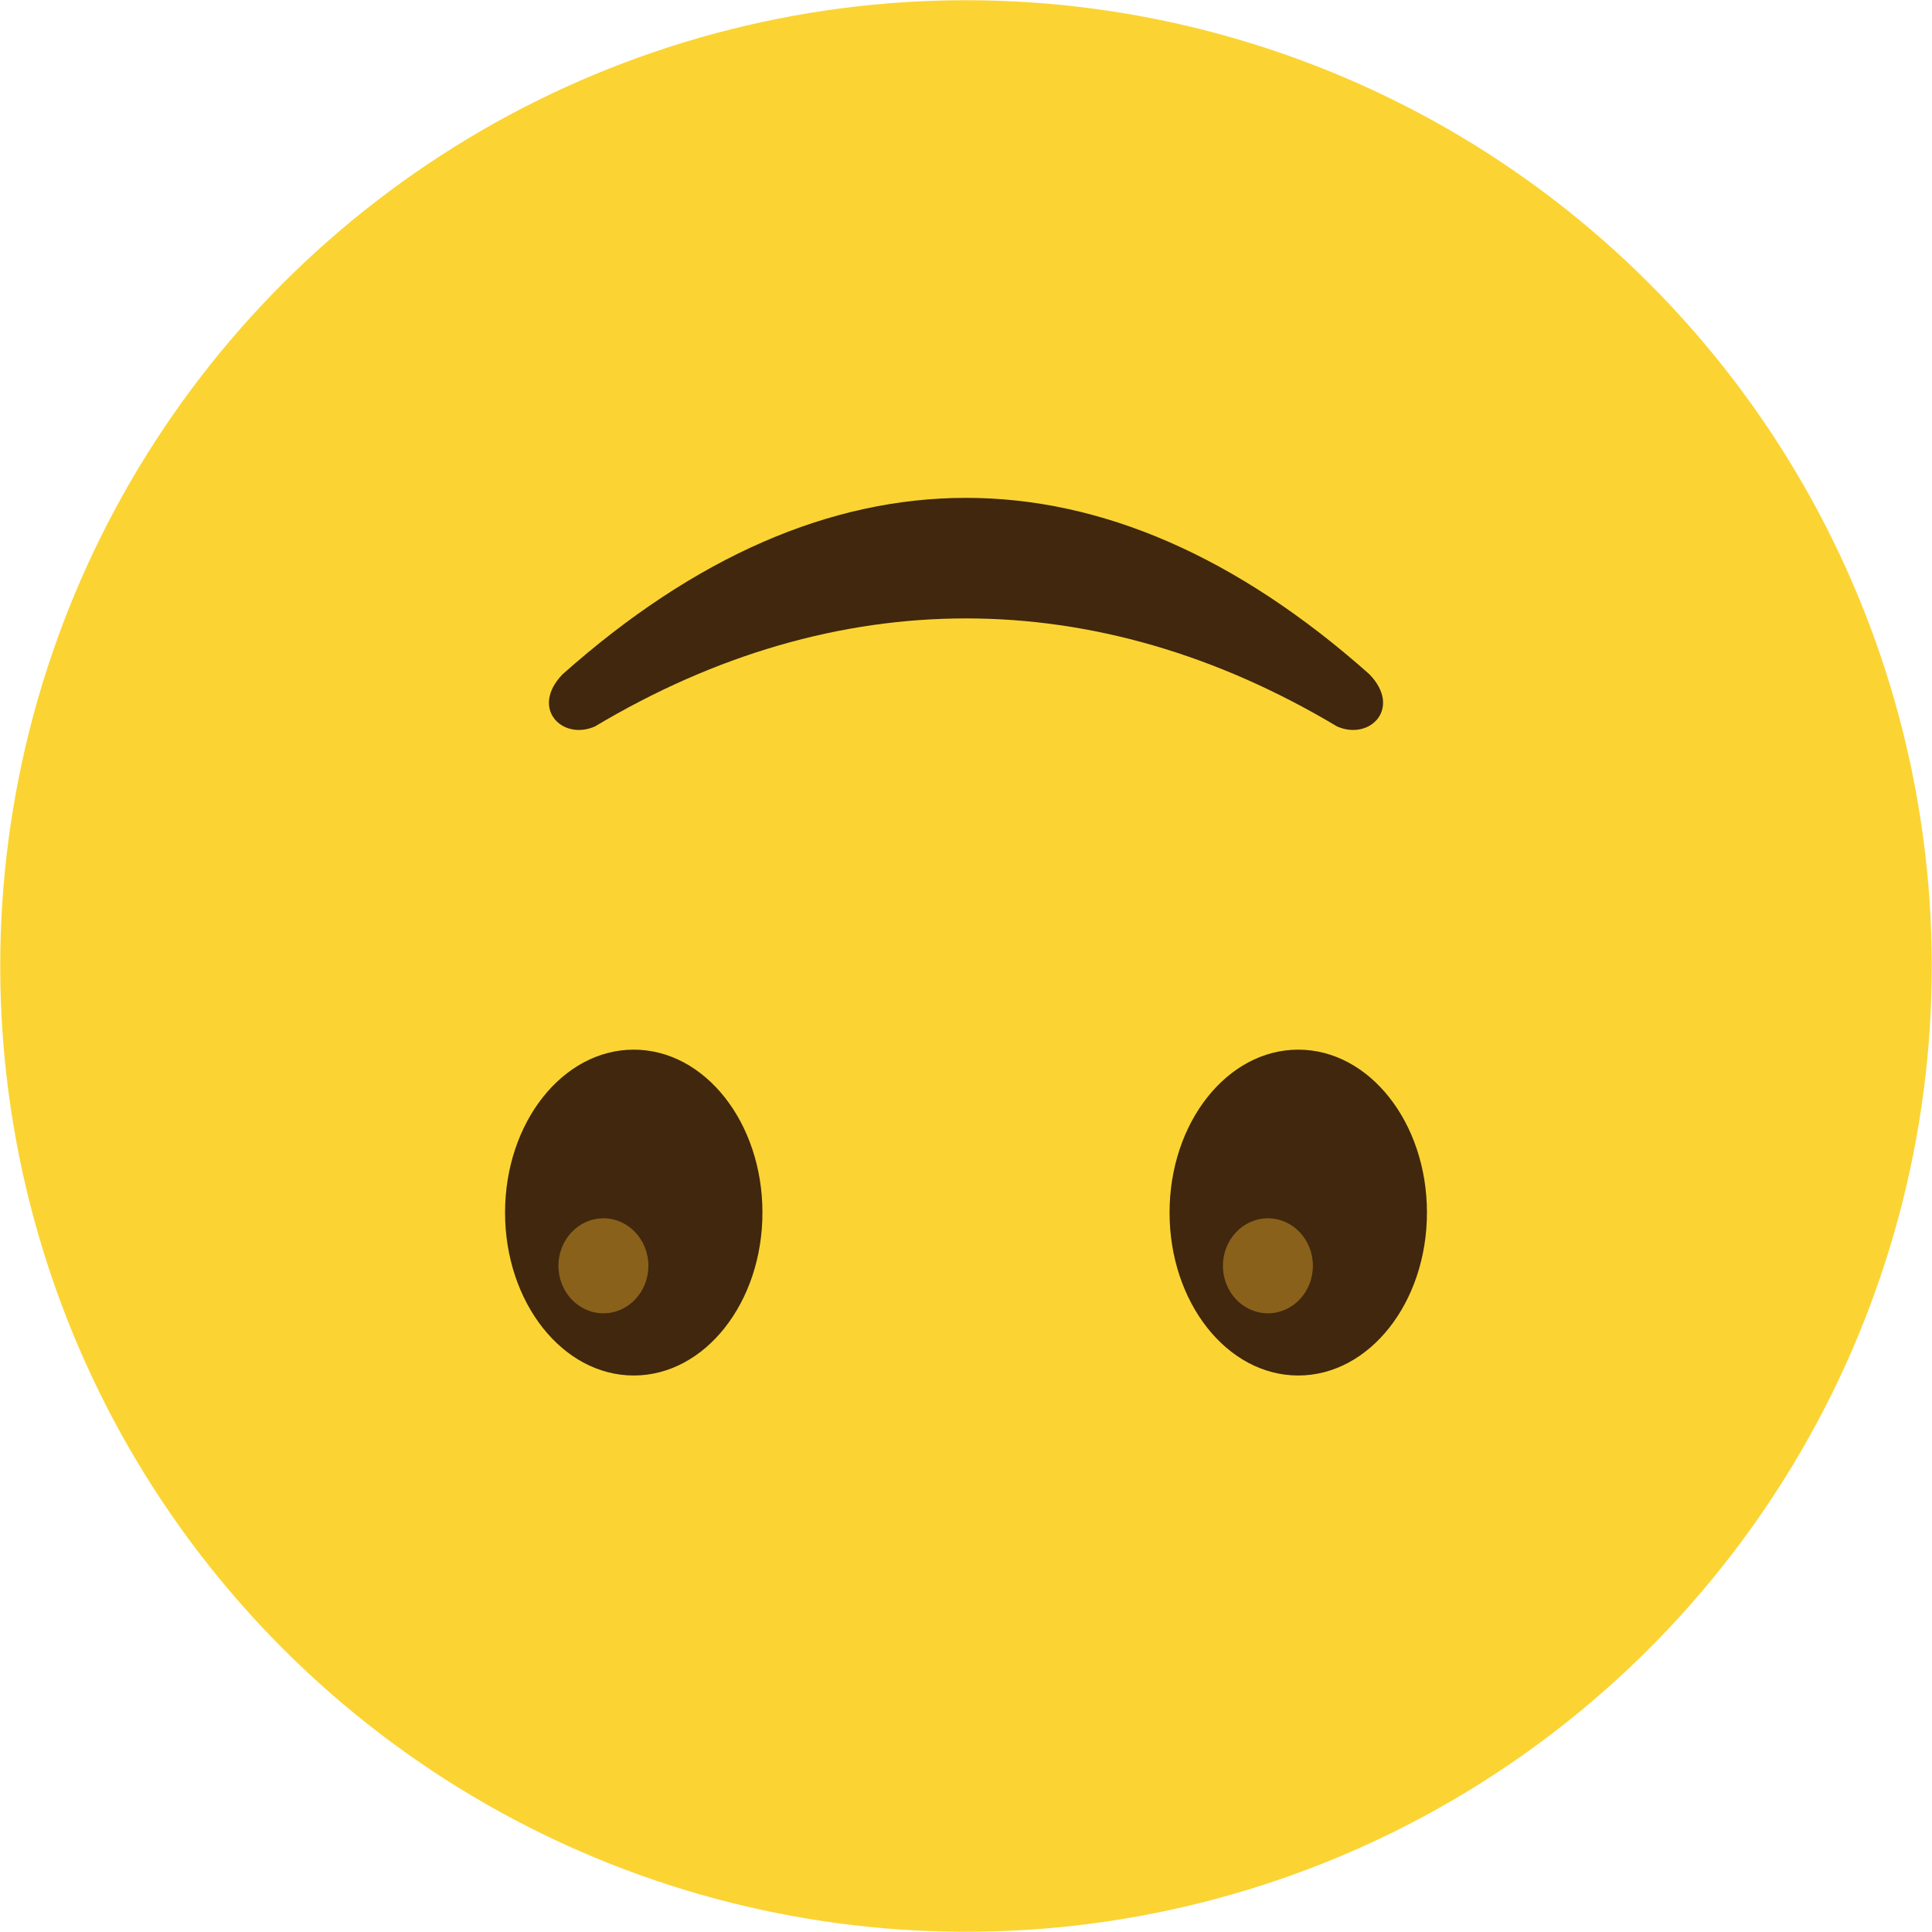 <svg xmlns="http://www.w3.org/2000/svg" shape-rendering="geometricPrecision" text-rendering="geometricPrecision" image-rendering="optimizeQuality" fill-rule="evenodd" clip-rule="evenodd" viewBox="0 0 512 512.002"><circle fill="#FBD433" transform="matrix(2.644 .708 .708 -2.644 256 256.001)" r="93.504"/><path fill="#40270E" d="M157.643 192.527c-8.7 3.813-17.218-4.882-8.549-13.84 70.096-62.333 143.717-62.333 213.812 0 8.67 8.958.152 17.653-8.548 13.84-63.919-38.188-132.796-38.188-196.715 0zm10.308 171.996c18.835 0 34.104-19.331 34.104-43.178 0-23.846-15.269-43.177-34.104-43.177-18.837 0-34.105 19.331-34.105 43.177 0 23.847 15.268 43.178 34.105 43.178zm176.098 0c18.838 0 34.106-19.331 34.106-43.178 0-23.846-15.268-43.177-34.106-43.177-18.834 0-34.103 19.331-34.103 43.177 0 23.847 15.269 43.178 34.103 43.178z"/><path fill="#89611B" d="M159.91 348.04c6.584 0 11.921-5.637 11.921-12.589 0-6.953-5.337-12.591-11.921-12.591-6.586 0-11.923 5.638-11.923 12.591 0 6.952 5.337 12.589 11.923 12.589zm176.098 0c6.586 0 11.923-5.637 11.923-12.589 0-6.953-5.337-12.591-11.923-12.591-6.584 0-11.923 5.638-11.923 12.591 0 6.952 5.339 12.589 11.923 12.589z"/></svg>